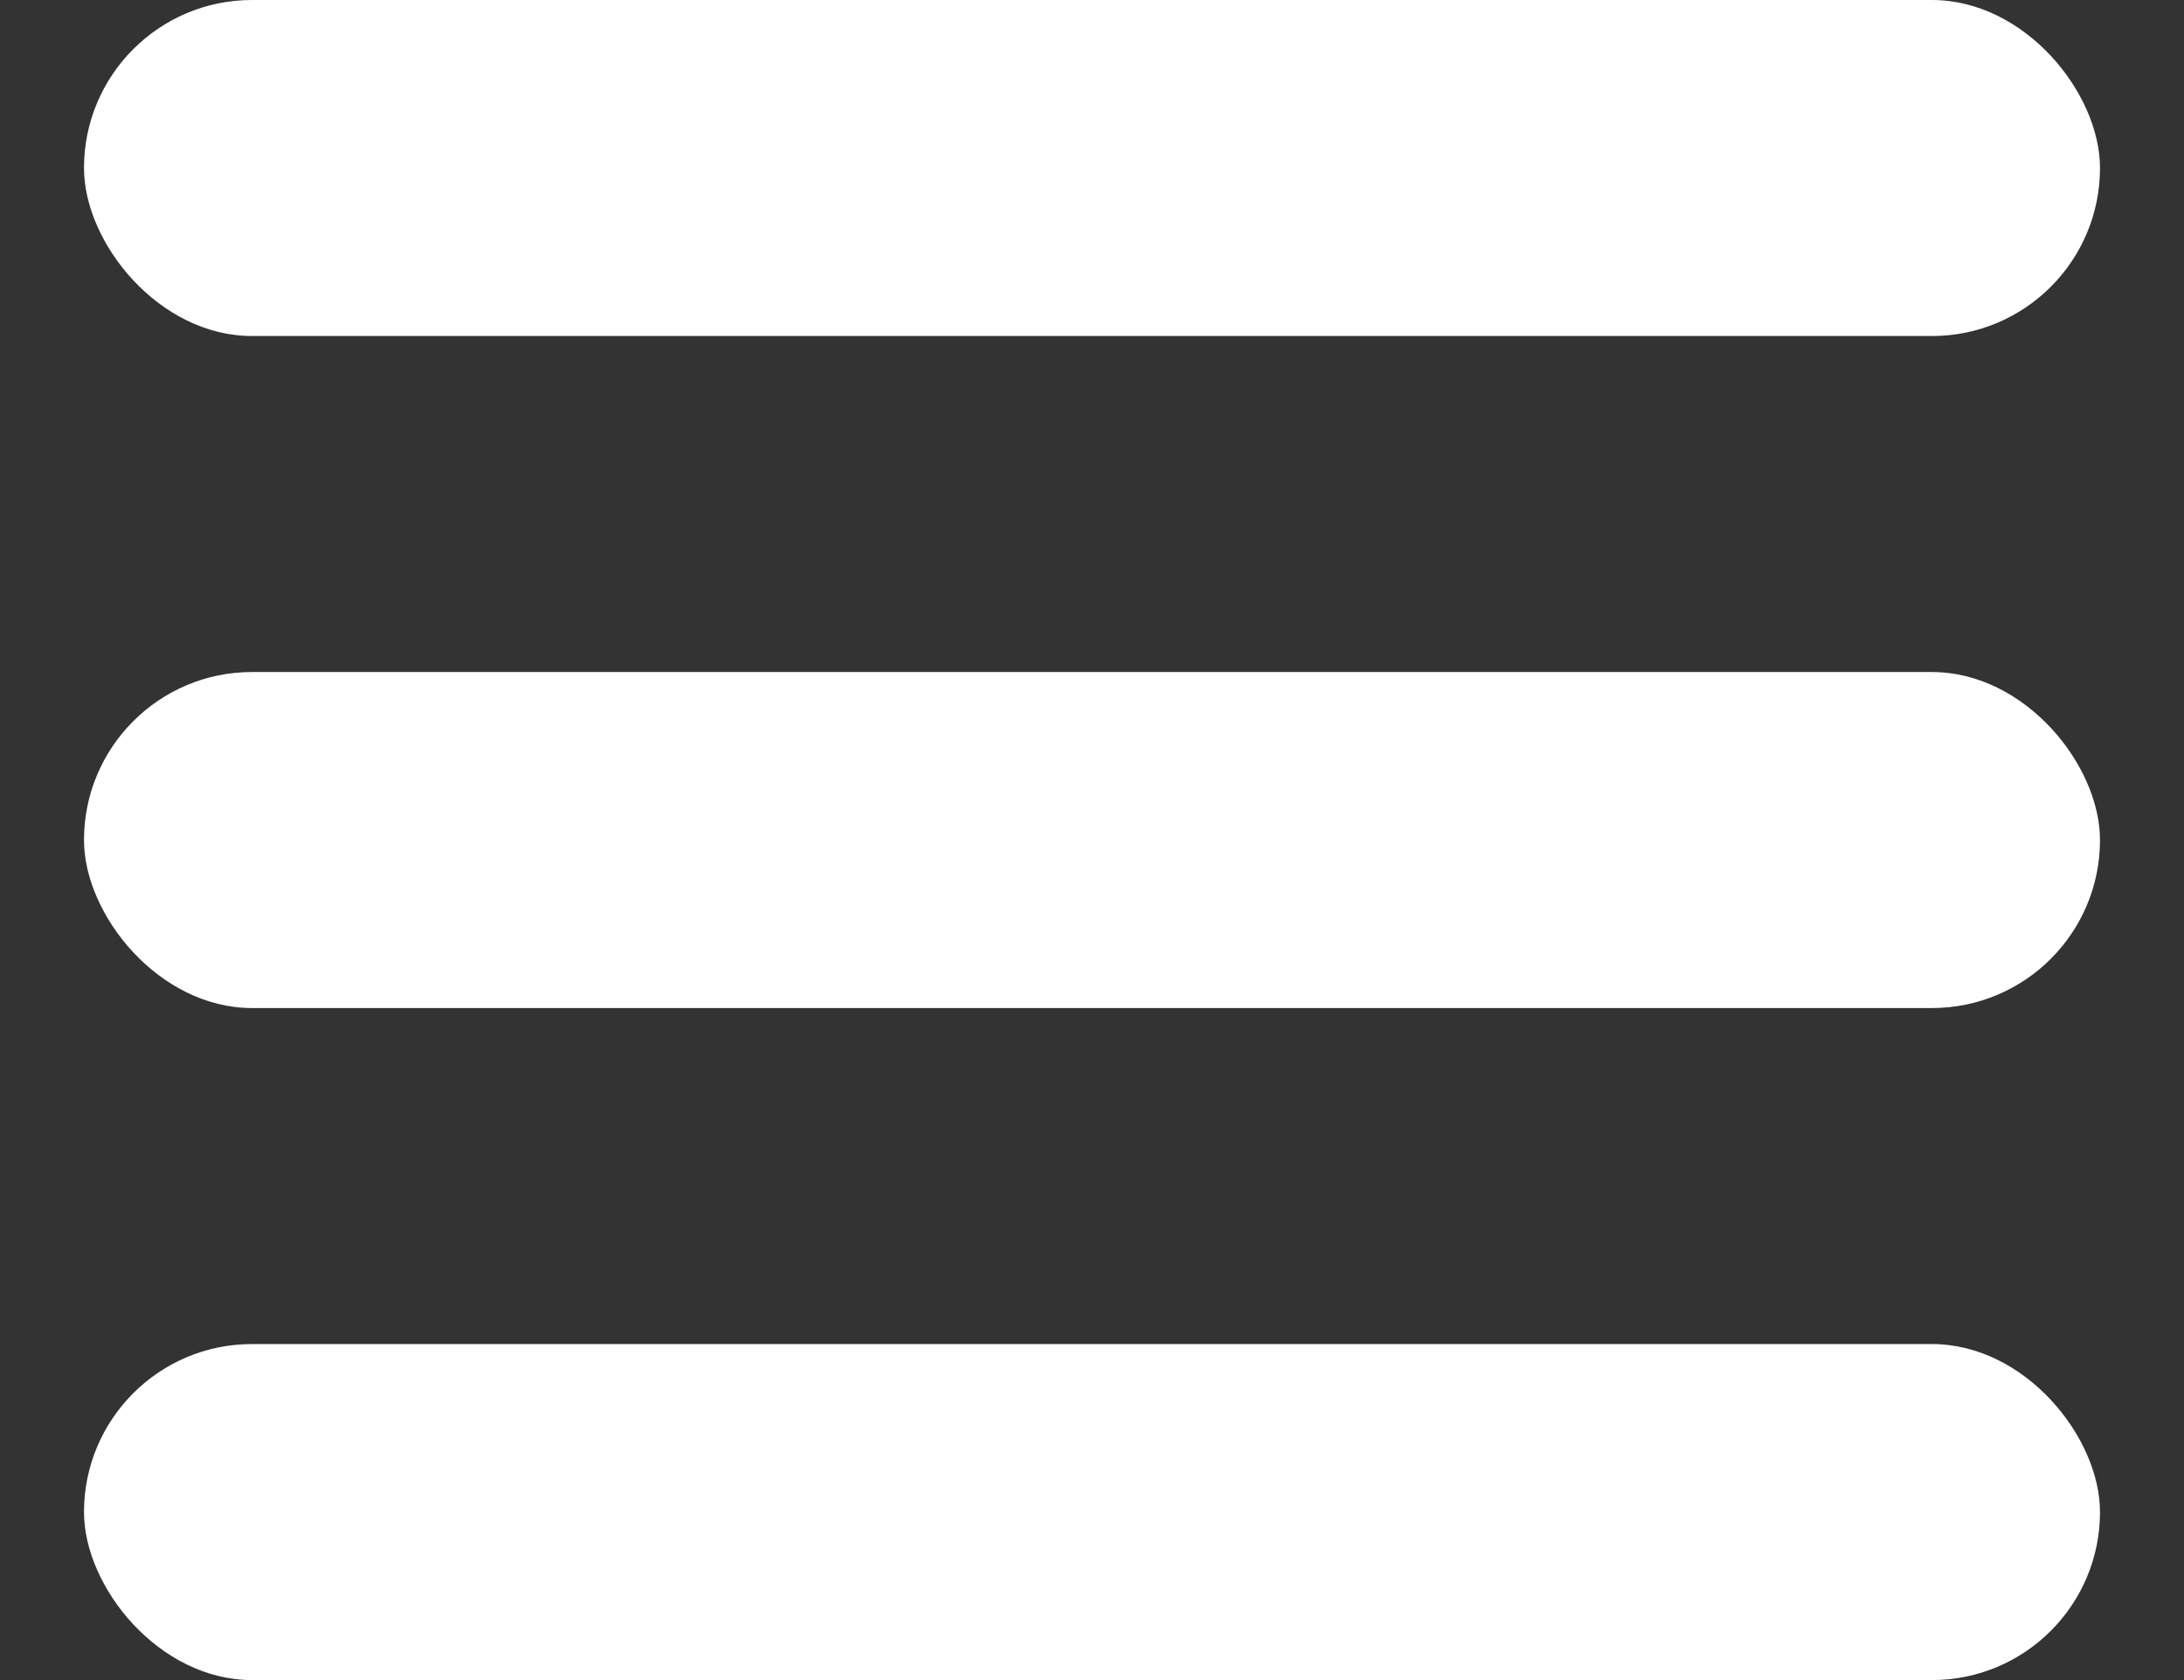 <svg width="26" height="20" viewBox="0 0 26 20" fill="none" xmlns="http://www.w3.org/2000/svg">
<rect x="0" y="0" width="26" height="20" fill="#333333" stroke="none"/>
<rect x="1" width="24" height="4" rx="2" fill="white"/>
<rect x="1" y="8" width="24" height="4" rx="2" fill="white"/>
<rect x="1" y="16" width="24" height="4" rx="2" fill="white"/>
</svg>
